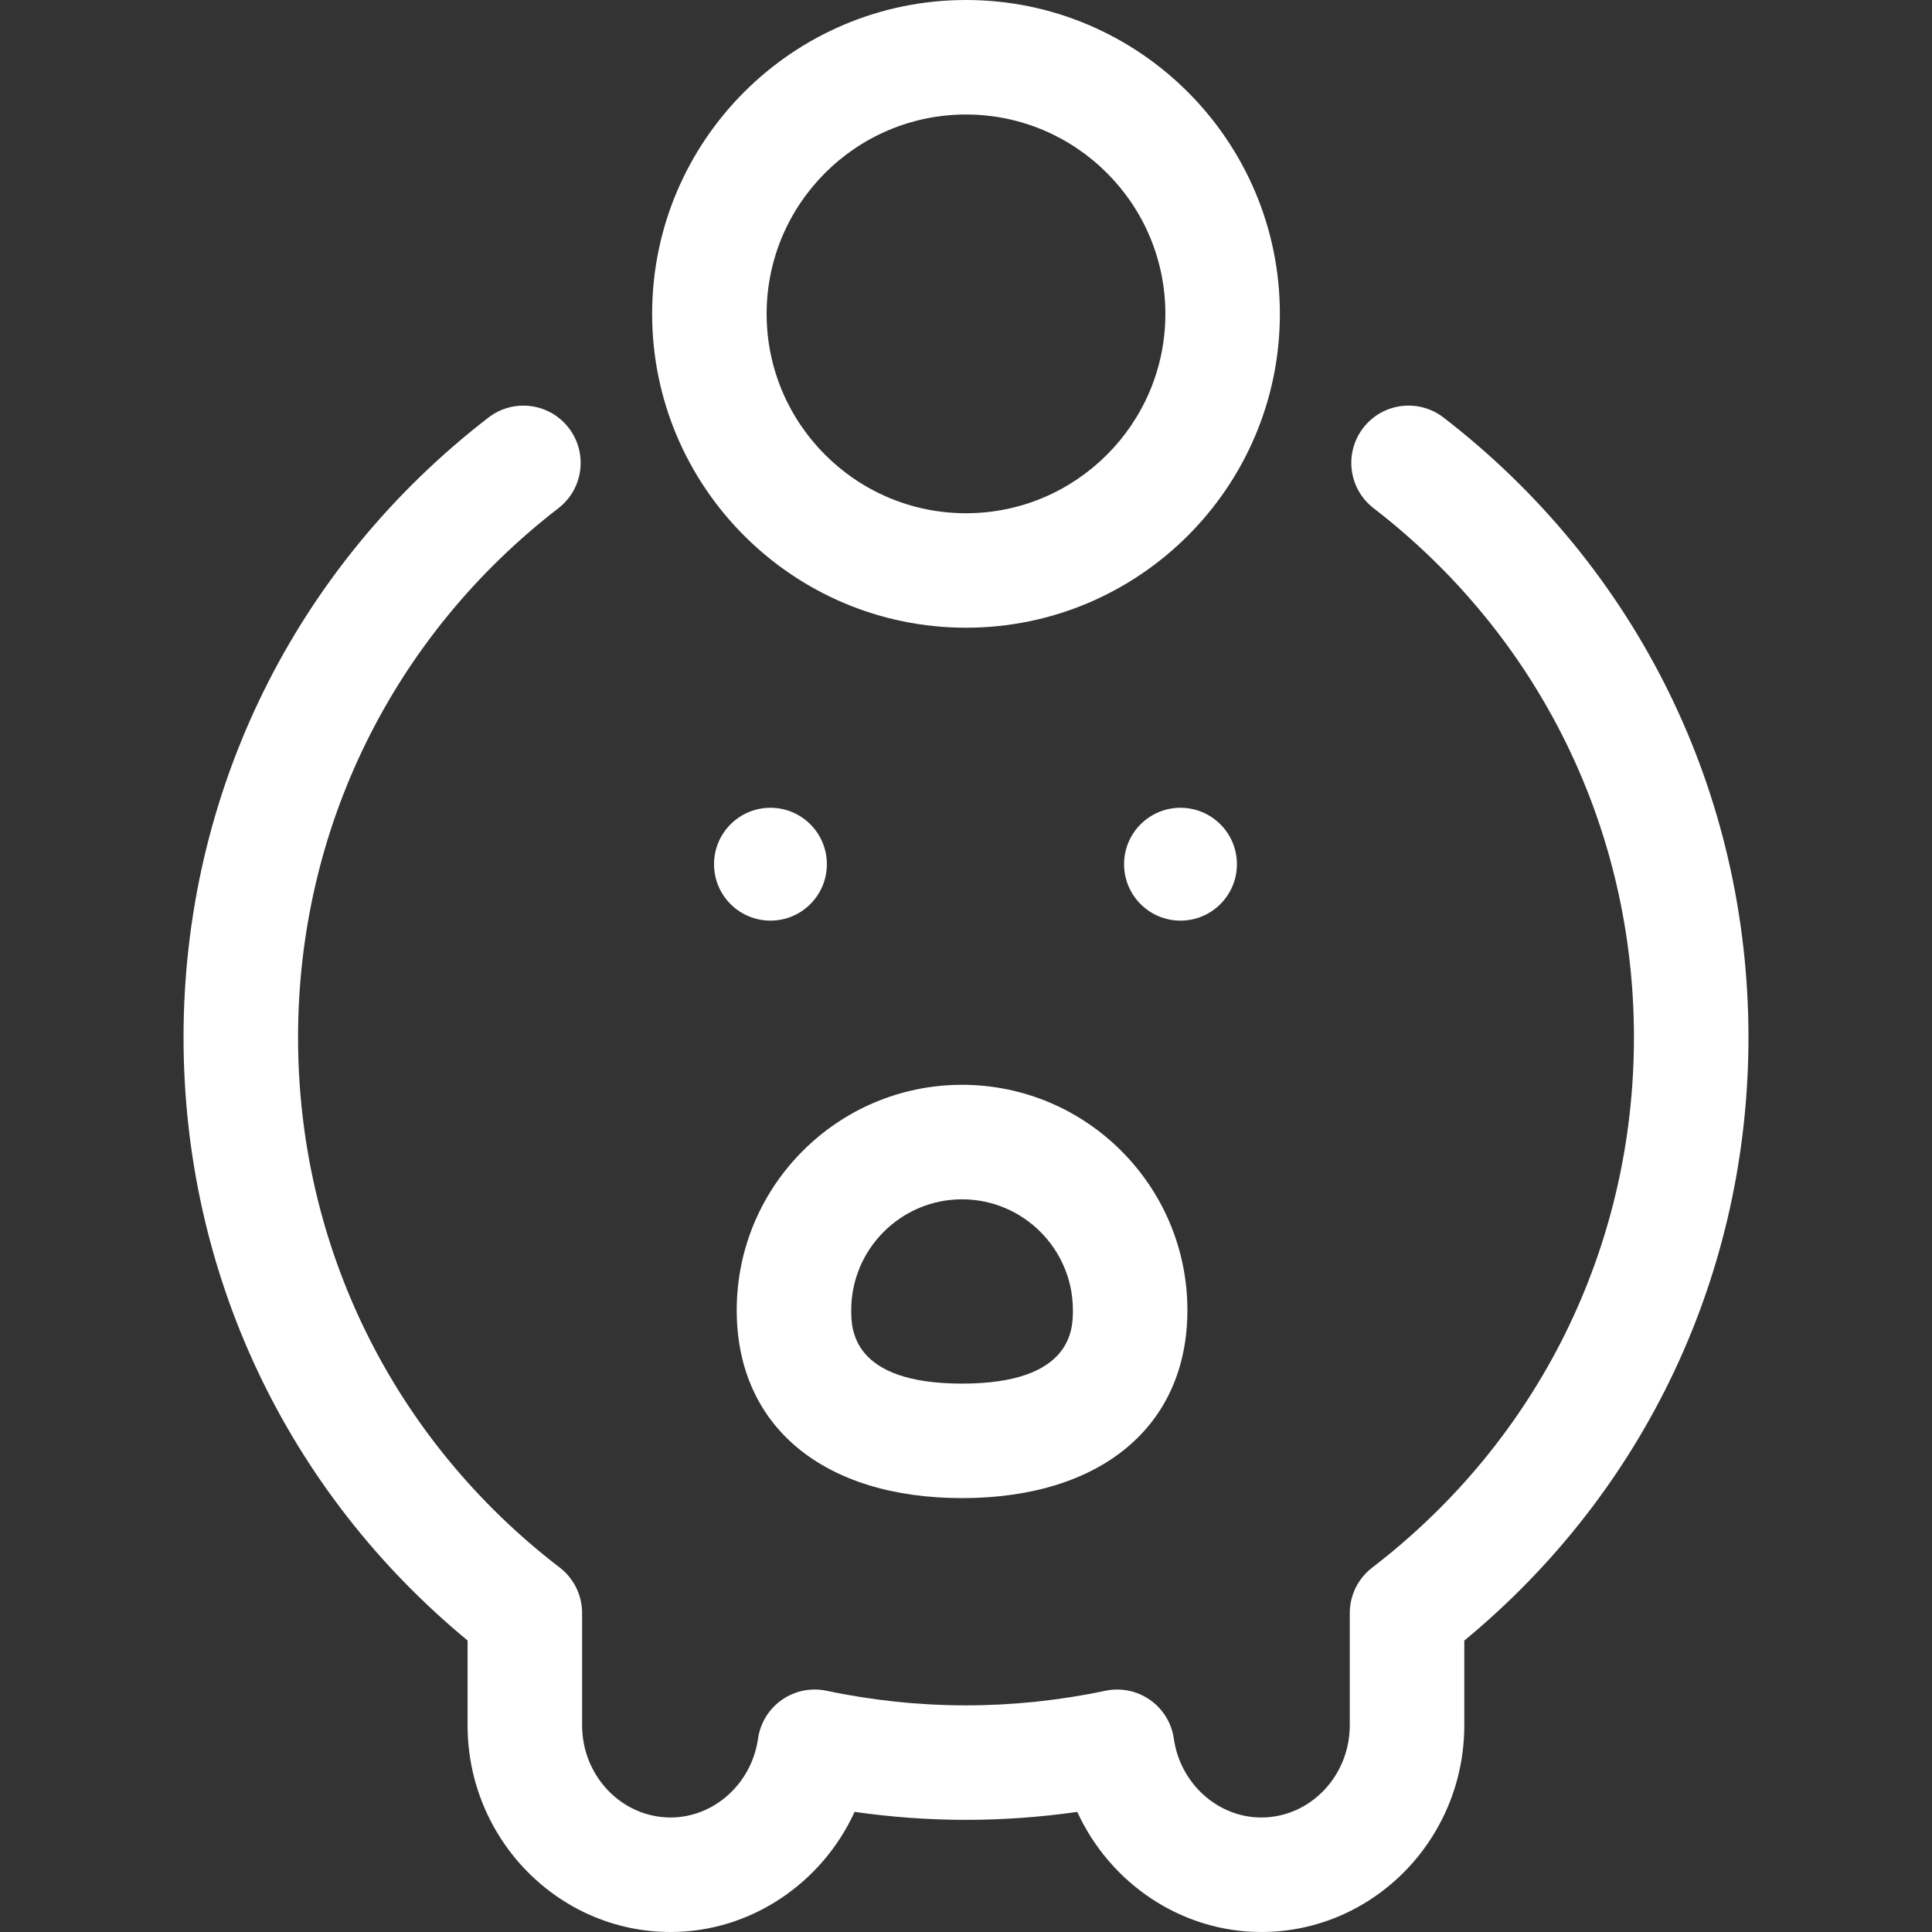 <?xml version="1.0" encoding="utf-8"?>
<!-- Generator: Adobe Illustrator 16.0.0, SVG Export Plug-In . SVG Version: 6.00 Build 0)  -->
<!DOCTYPE svg PUBLIC "-//W3C//DTD SVG 1.1//EN" "http://www.w3.org/Graphics/SVG/1.1/DTD/svg11.dtd">
<svg version="1.1" id="Layer_1" xmlns="http://www.w3.org/2000/svg" xmlns:xlink="http://www.w3.org/1999/xlink" x="0px" y="0px"
	 width="200px" height="200px" viewBox="0 0 200 200" enable-background="new 0 0 200 200" xml:space="preserve">
<rect x="0" y="0" width="200" height="200" fill="#333333" stroke="none"/>
<path fill="#FFFFFF" d="M100.001,64.981c17.915,0,32.491-14.575,32.491-32.49C132.492,14.575,117.916,0,100.001,0
	C82.085,0,67.509,14.575,67.509,32.491C67.509,50.406,82.085,64.981,100.001,64.981z M100.001,11.854
	c11.379,0,20.638,9.258,20.638,20.638c0,11.379-9.259,20.638-20.638,20.638c-11.38,0-20.639-9.259-20.639-20.638
	C79.362,21.111,88.621,11.854,100.001,11.854z M99.592,155.083c14.389,0,23.327-7.456,23.327-19.456
	c0-12.862-10.464-23.328-23.327-23.328c-12.863,0-23.327,10.464-23.327,23.328C76.266,147.627,85.205,155.083,99.592,155.083z
	 M99.592,124.153c6.327,0,11.474,5.147,11.474,11.474c0,1.881,0,7.604-11.474,7.604c-11.473,0-11.473-5.723-11.473-7.604
	C88.119,129.3,93.266,124.153,99.592,124.153z M149.435,43.223c-2.594-2-6.315-1.52-8.314,1.072
	c-1.999,2.593-1.519,6.313,1.073,8.313c17.128,13.212,26.951,33.181,26.951,54.783c0,21.673-9.876,41.677-27.097,54.89
	c-1.462,1.122-2.32,2.858-2.32,4.702v11.612c0,5.268-4.11,9.551-9.165,9.551c-4.496,0-8.384-3.506-9.049-8.156
	c-0.229-1.626-1.125-3.08-2.47-4.021c-1.346-0.939-3.02-1.281-4.625-0.94c-4.729,1-9.581,1.509-14.42,1.509
	c-4.845,0-9.7-0.509-14.433-1.512c-1.606-0.341-3.28,0-4.625,0.94c-1.345,0.94-2.239,2.396-2.471,4.021
	c-0.662,4.652-4.553,8.158-9.047,8.158c-5.054,0-9.165-4.283-9.165-9.551v-11.622c0-1.841-0.857-3.58-2.318-4.7
	c-17.213-13.215-27.085-33.218-27.085-54.882c0-21.6,9.823-41.566,26.949-54.78c2.591-2,3.072-5.722,1.071-8.313
	c-1.999-2.591-5.721-3.071-8.313-1.071C30.503,58.7,19,82.088,19,107.391c0,24.386,10.681,46.972,29.403,62.431v8.773
	c0,11.803,9.429,21.405,21.019,21.405c8.292,0,15.668-5.055,19.047-12.436c3.816,0.545,7.677,0.827,11.53,0.827
	c3.849,0,7.706-0.281,11.519-0.825c3.378,7.379,10.754,12.434,19.046,12.434c11.59,0,21.02-9.603,21.02-21.405v-8.763
	C170.313,154.373,181,131.786,181,107.391C181,82.084,169.493,58.696,149.435,43.223z M85.597,89.462
	c0-3.226-2.615-5.841-5.84-5.841c-3.226,0-5.841,2.615-5.841,5.841s2.615,5.841,5.841,5.841
	C82.982,95.303,85.597,92.688,85.597,89.462z M128.045,89.462c0-3.226-2.615-5.841-5.841-5.841s-5.841,2.615-5.841,5.841
	s2.615,5.841,5.841,5.841S128.045,92.688,128.045,89.462z"/>
<rect fill="none" width="200" height="200"/>
</svg>
